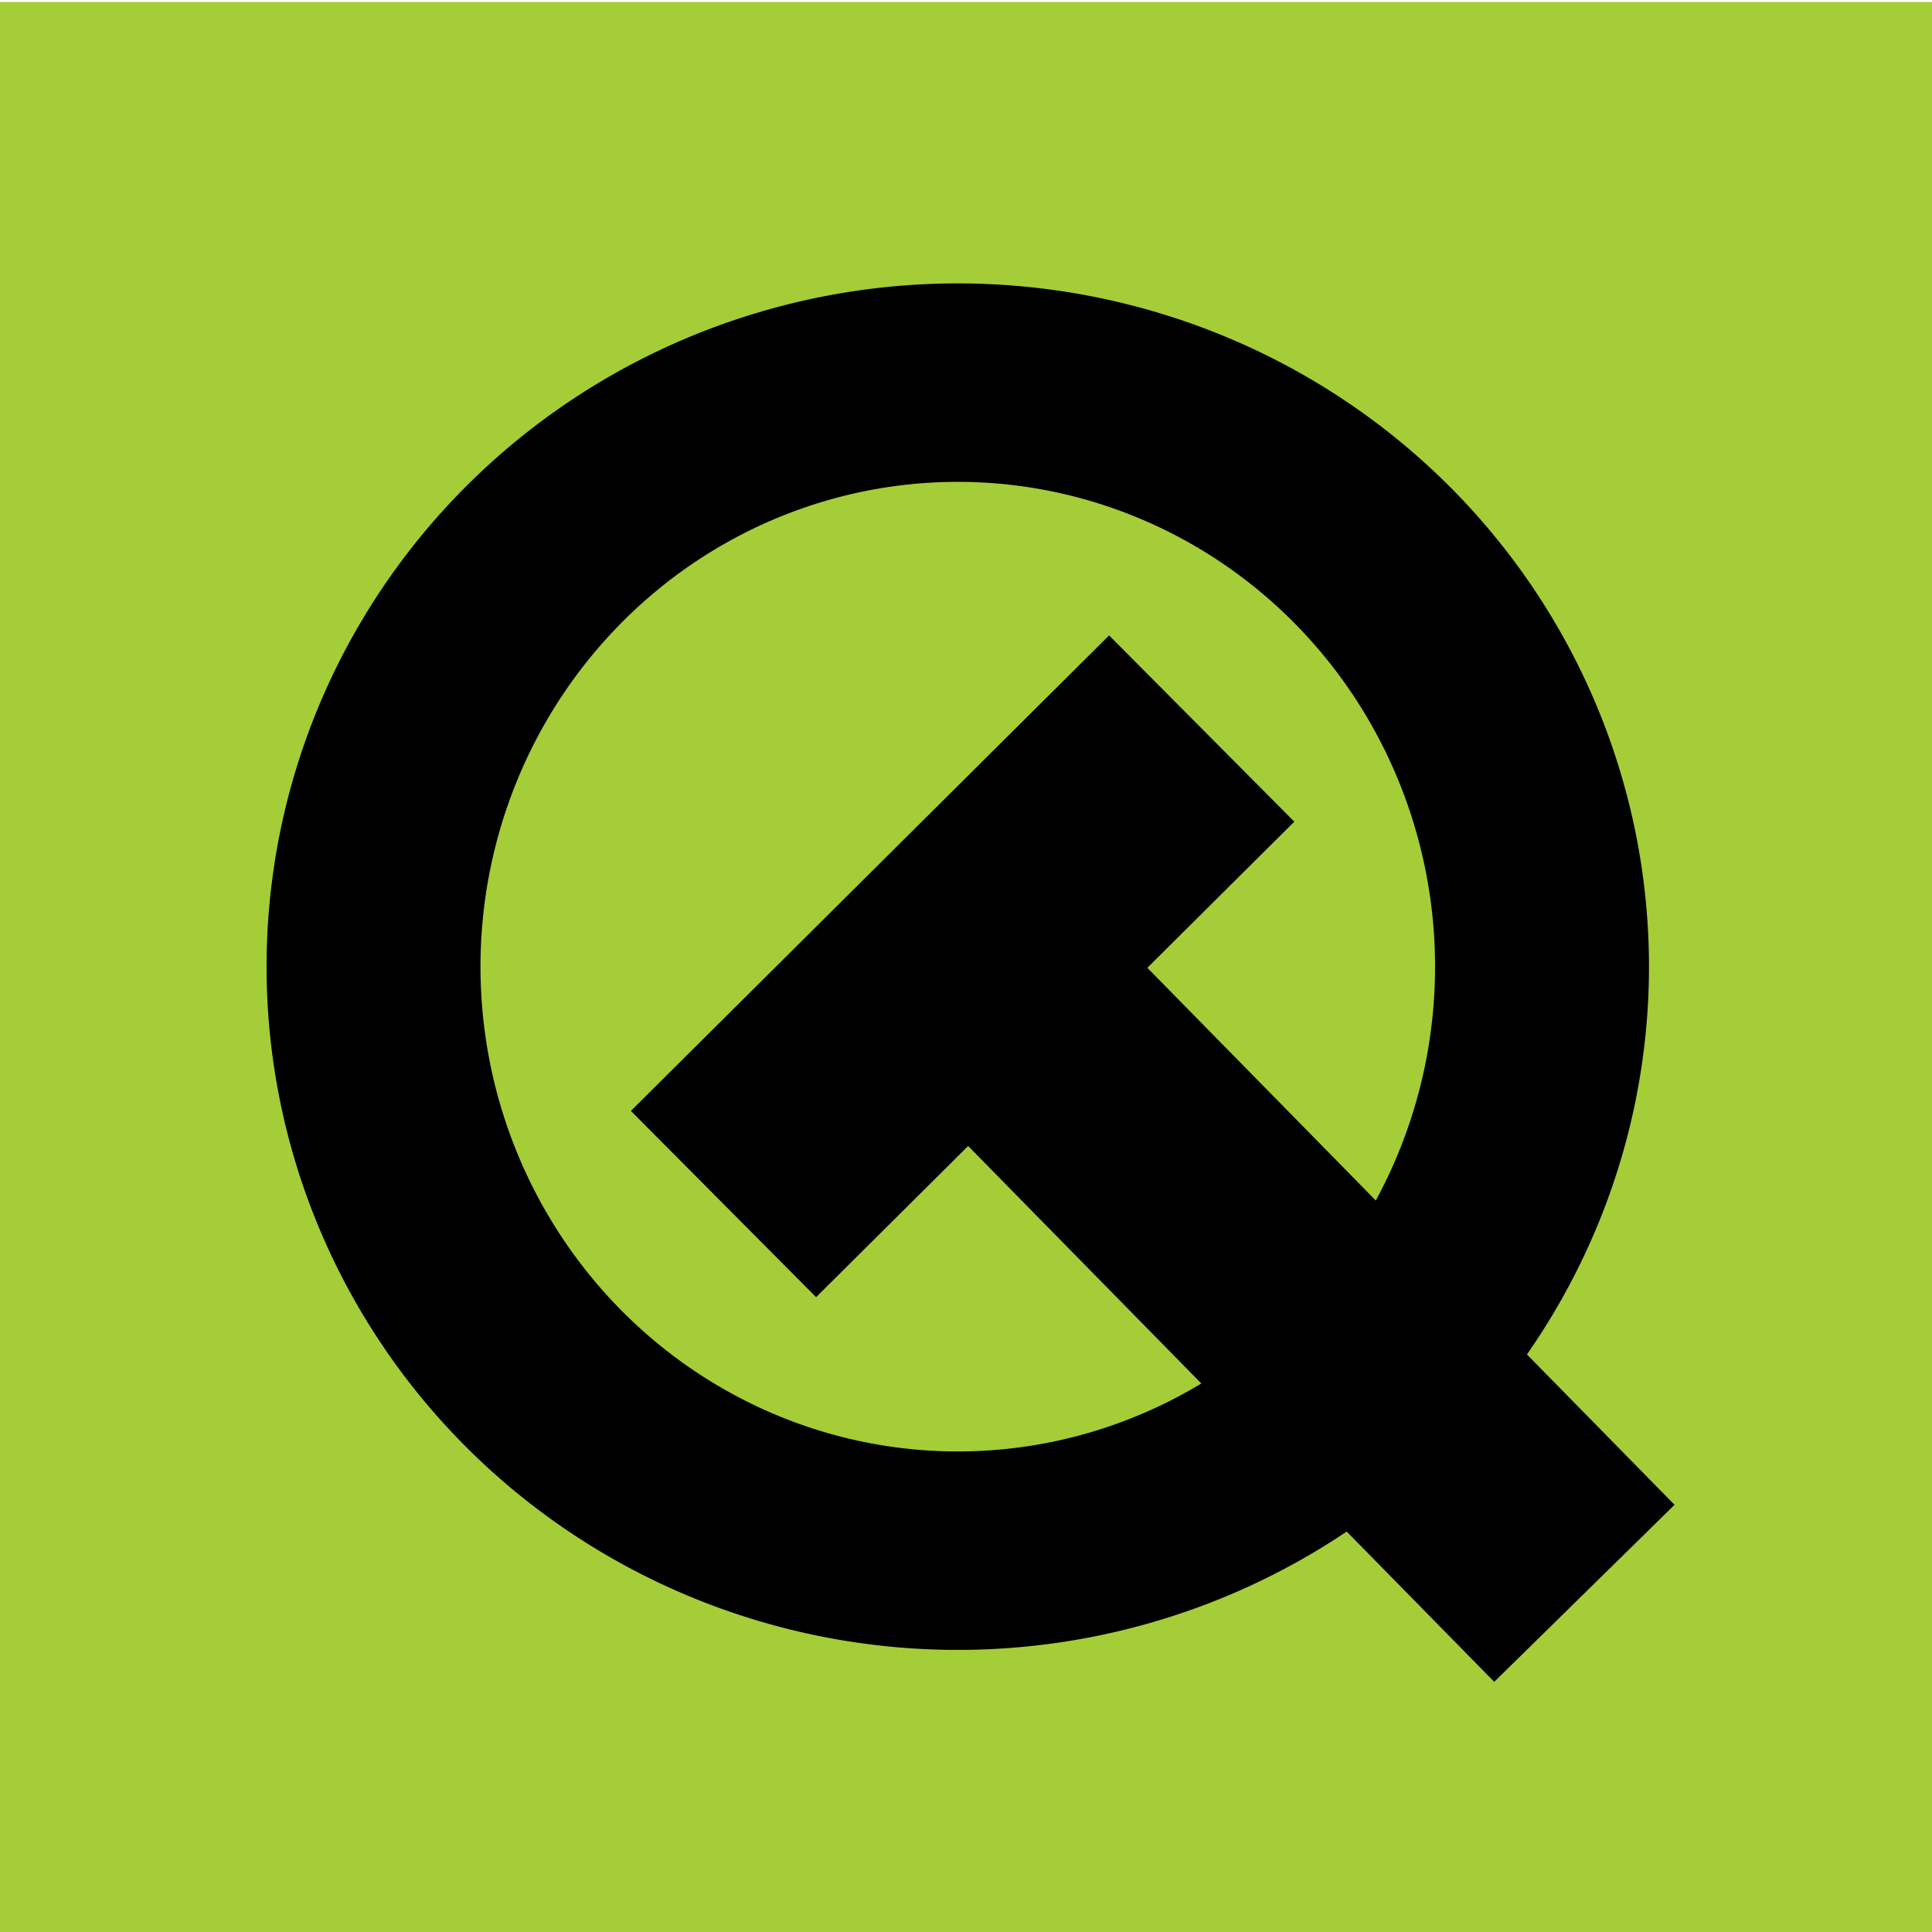 ﻿<?xml version="1.0" encoding="UTF-8" standalone="no"?>
<!-- Created with Inkscape (http://www.inkscape.org/) -->
<svg
   xmlns:svg="http://www.w3.org/2000/svg"
   xmlns="http://www.w3.org/2000/svg"
   version="1.0"
   width="300"
   height="300"
   id="svg2">
  <defs id="defs5" />
  <g transform="translate(-197.808,-220.004)" id="g1307">
    <rect width="300" height="300" x="197.808" y="220.306" style="fill:#a5cd38;fill-opacity:1;stroke:none;stroke-width:32;stroke-miterlimit:4;stroke-dasharray:none;stroke-opacity:1" id="rect3063" />
    <path
       d="M 402.533 462.873 A 65.55 70.628 0 1 1  271.433,462.873 A 65.55 70.628 0 1 1  402.533 462.873 z"
       transform="matrix(1.384,0,0,1.284,-119.853,-224.223)"
       style="fill:none;fill-opacity:1;stroke:#000000;stroke-width:24;stroke-miterlimit:4;stroke-dasharray:none;stroke-opacity:1" id="path1308" />

    <rect
       width="72.73"
       height="8.792"
       ry="0"
       x="-51.032"
       y="502.951"
       transform="matrix(0.709,-0.705,0.705,0.709,0,0)" style="fill:#000000;fill-opacity:1;stroke:#000000;stroke-width:32;stroke-miterlimit:4;stroke-dasharray:none;stroke-opacity:1" id="rect2185" />

    <rect
       width="102.182"
       height="7.216"
       x="525.906"
       y="7.141"
       transform="matrix(0.701,0.714,-0.714,0.701,0,0)" style="fill:#000000;fill-opacity:1;stroke:#000000;stroke-width:32;stroke-miterlimit:4;stroke-dasharray:none;stroke-opacity:1" id="rect2187" />
  </g>
</svg>
